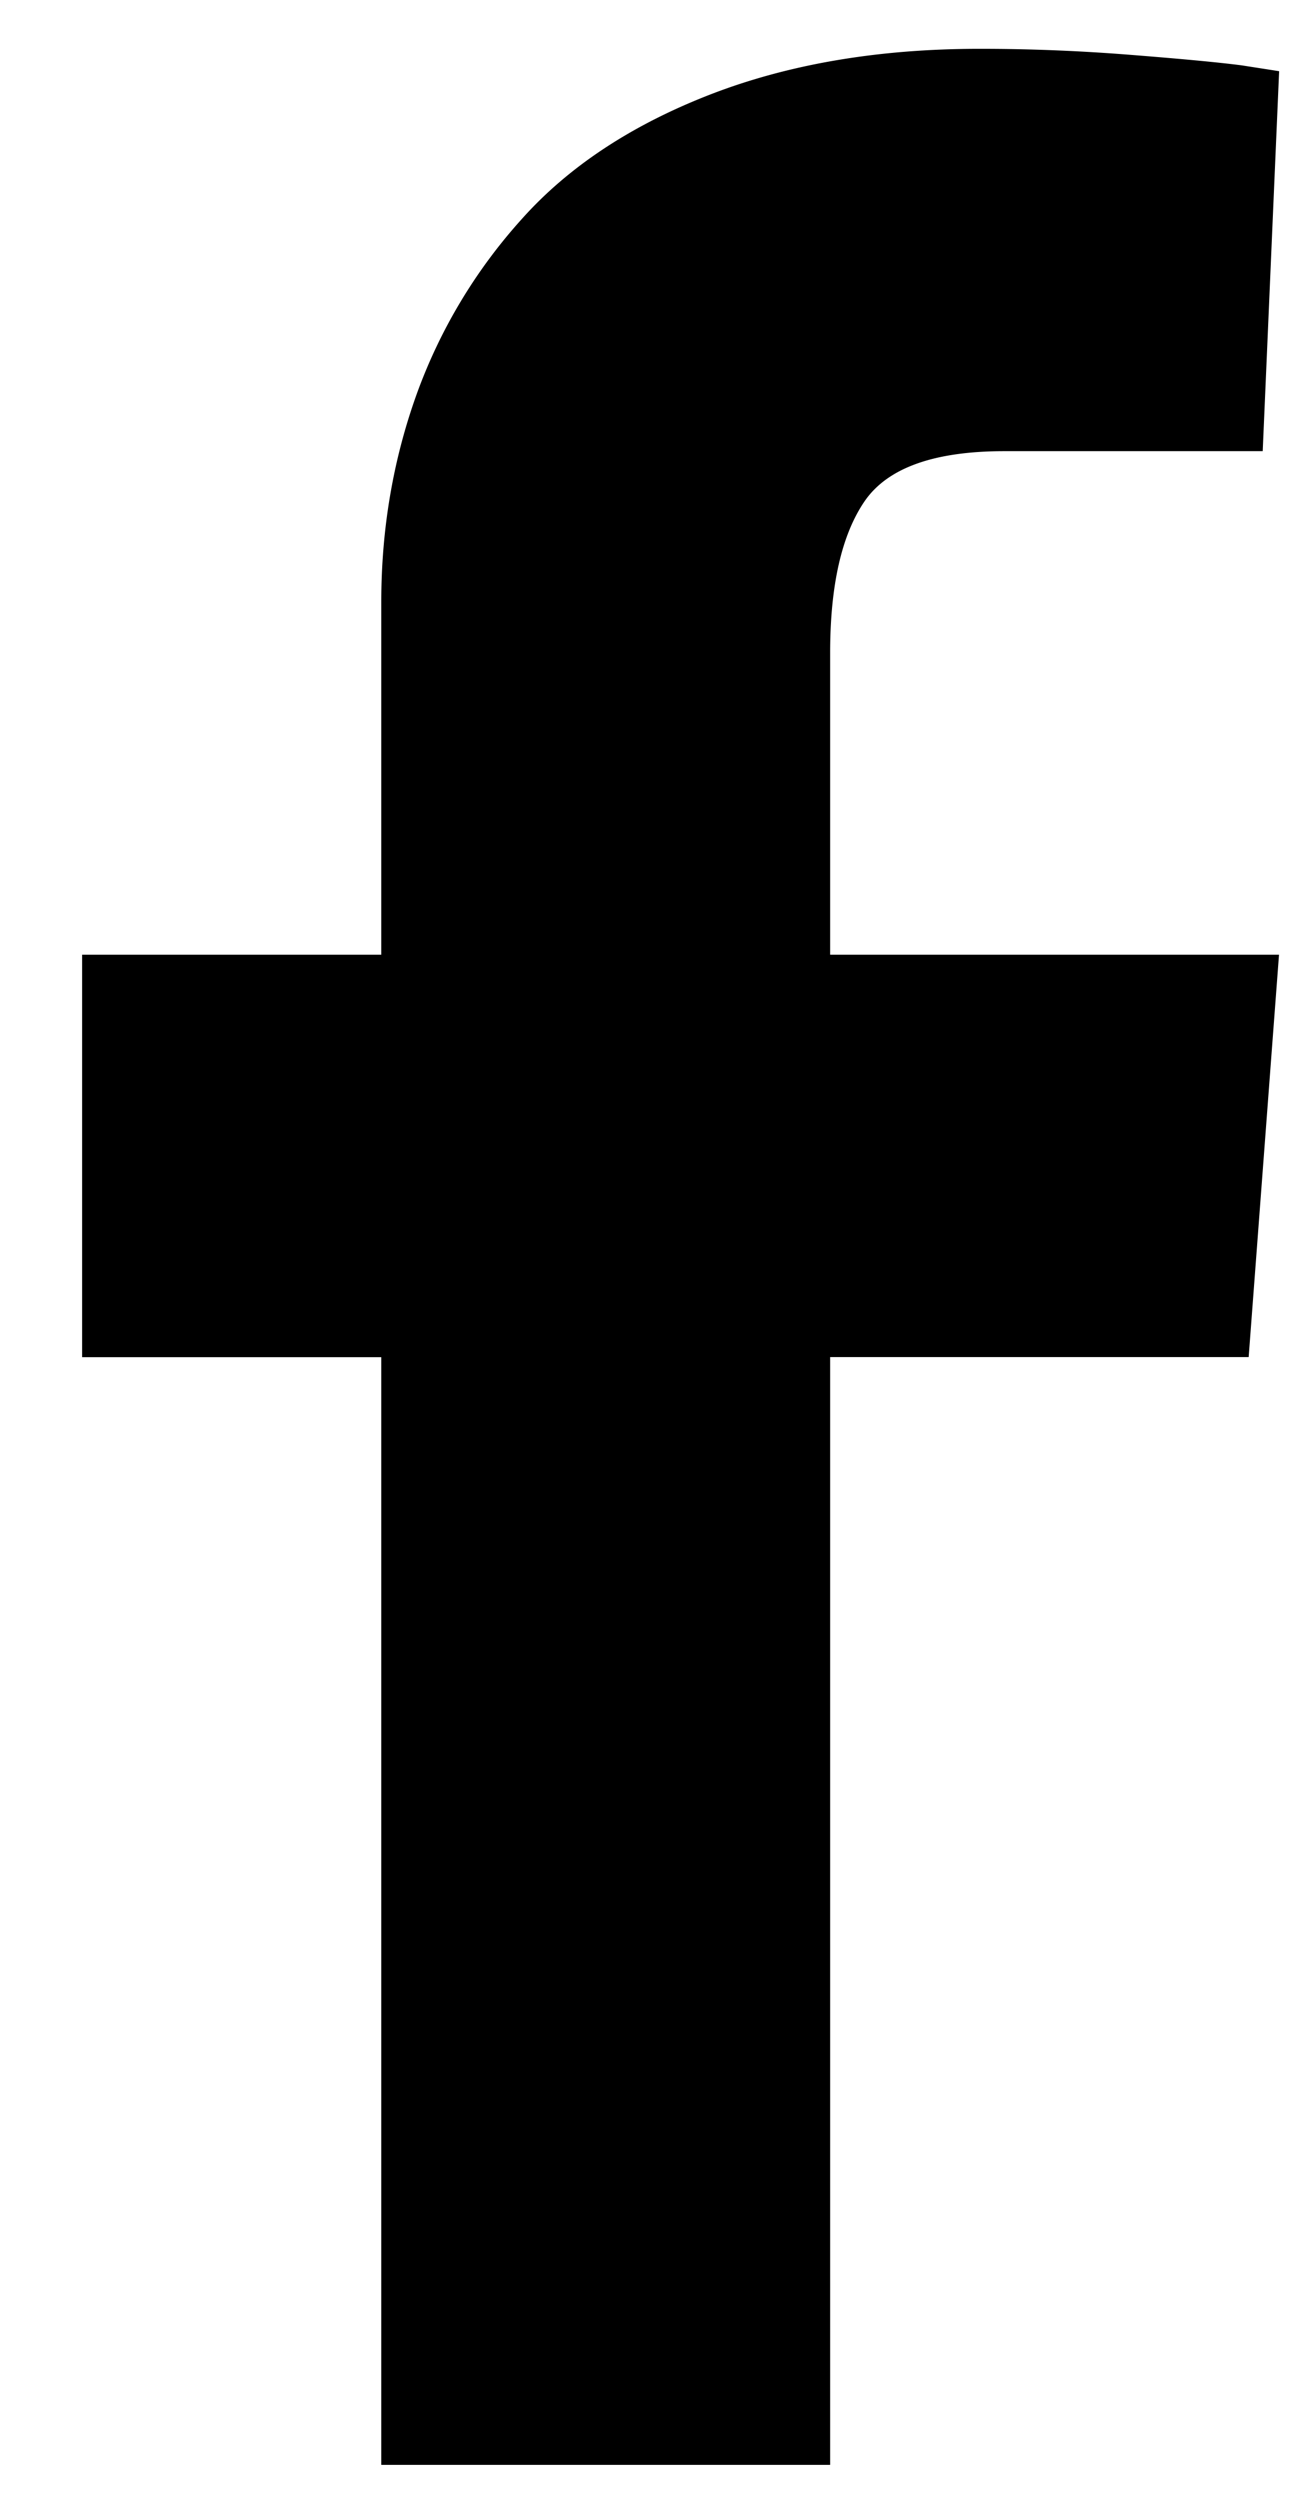 <svg xmlns="http://www.w3.org/2000/svg" viewBox="0 0 11 21"><path d="M3.204 20.707v-9.306H.69V8.02h2.514V5.057c0-.614.1-1.194.295-1.739a4.45 4.45 0 0 1 .884-1.476c.392-.44.92-.789 1.58-1.046C6.627.538 7.383.41 8.234.41c.42 0 .838.017 1.257.05.42.033.733.062.943.089l.315.049-.138 3.192H8.44c-.59 0-.981.14-1.174.42-.193.282-.29.706-.29 1.275V8.02h3.772l-.255 3.38H6.976v9.306H3.204z"/></svg>